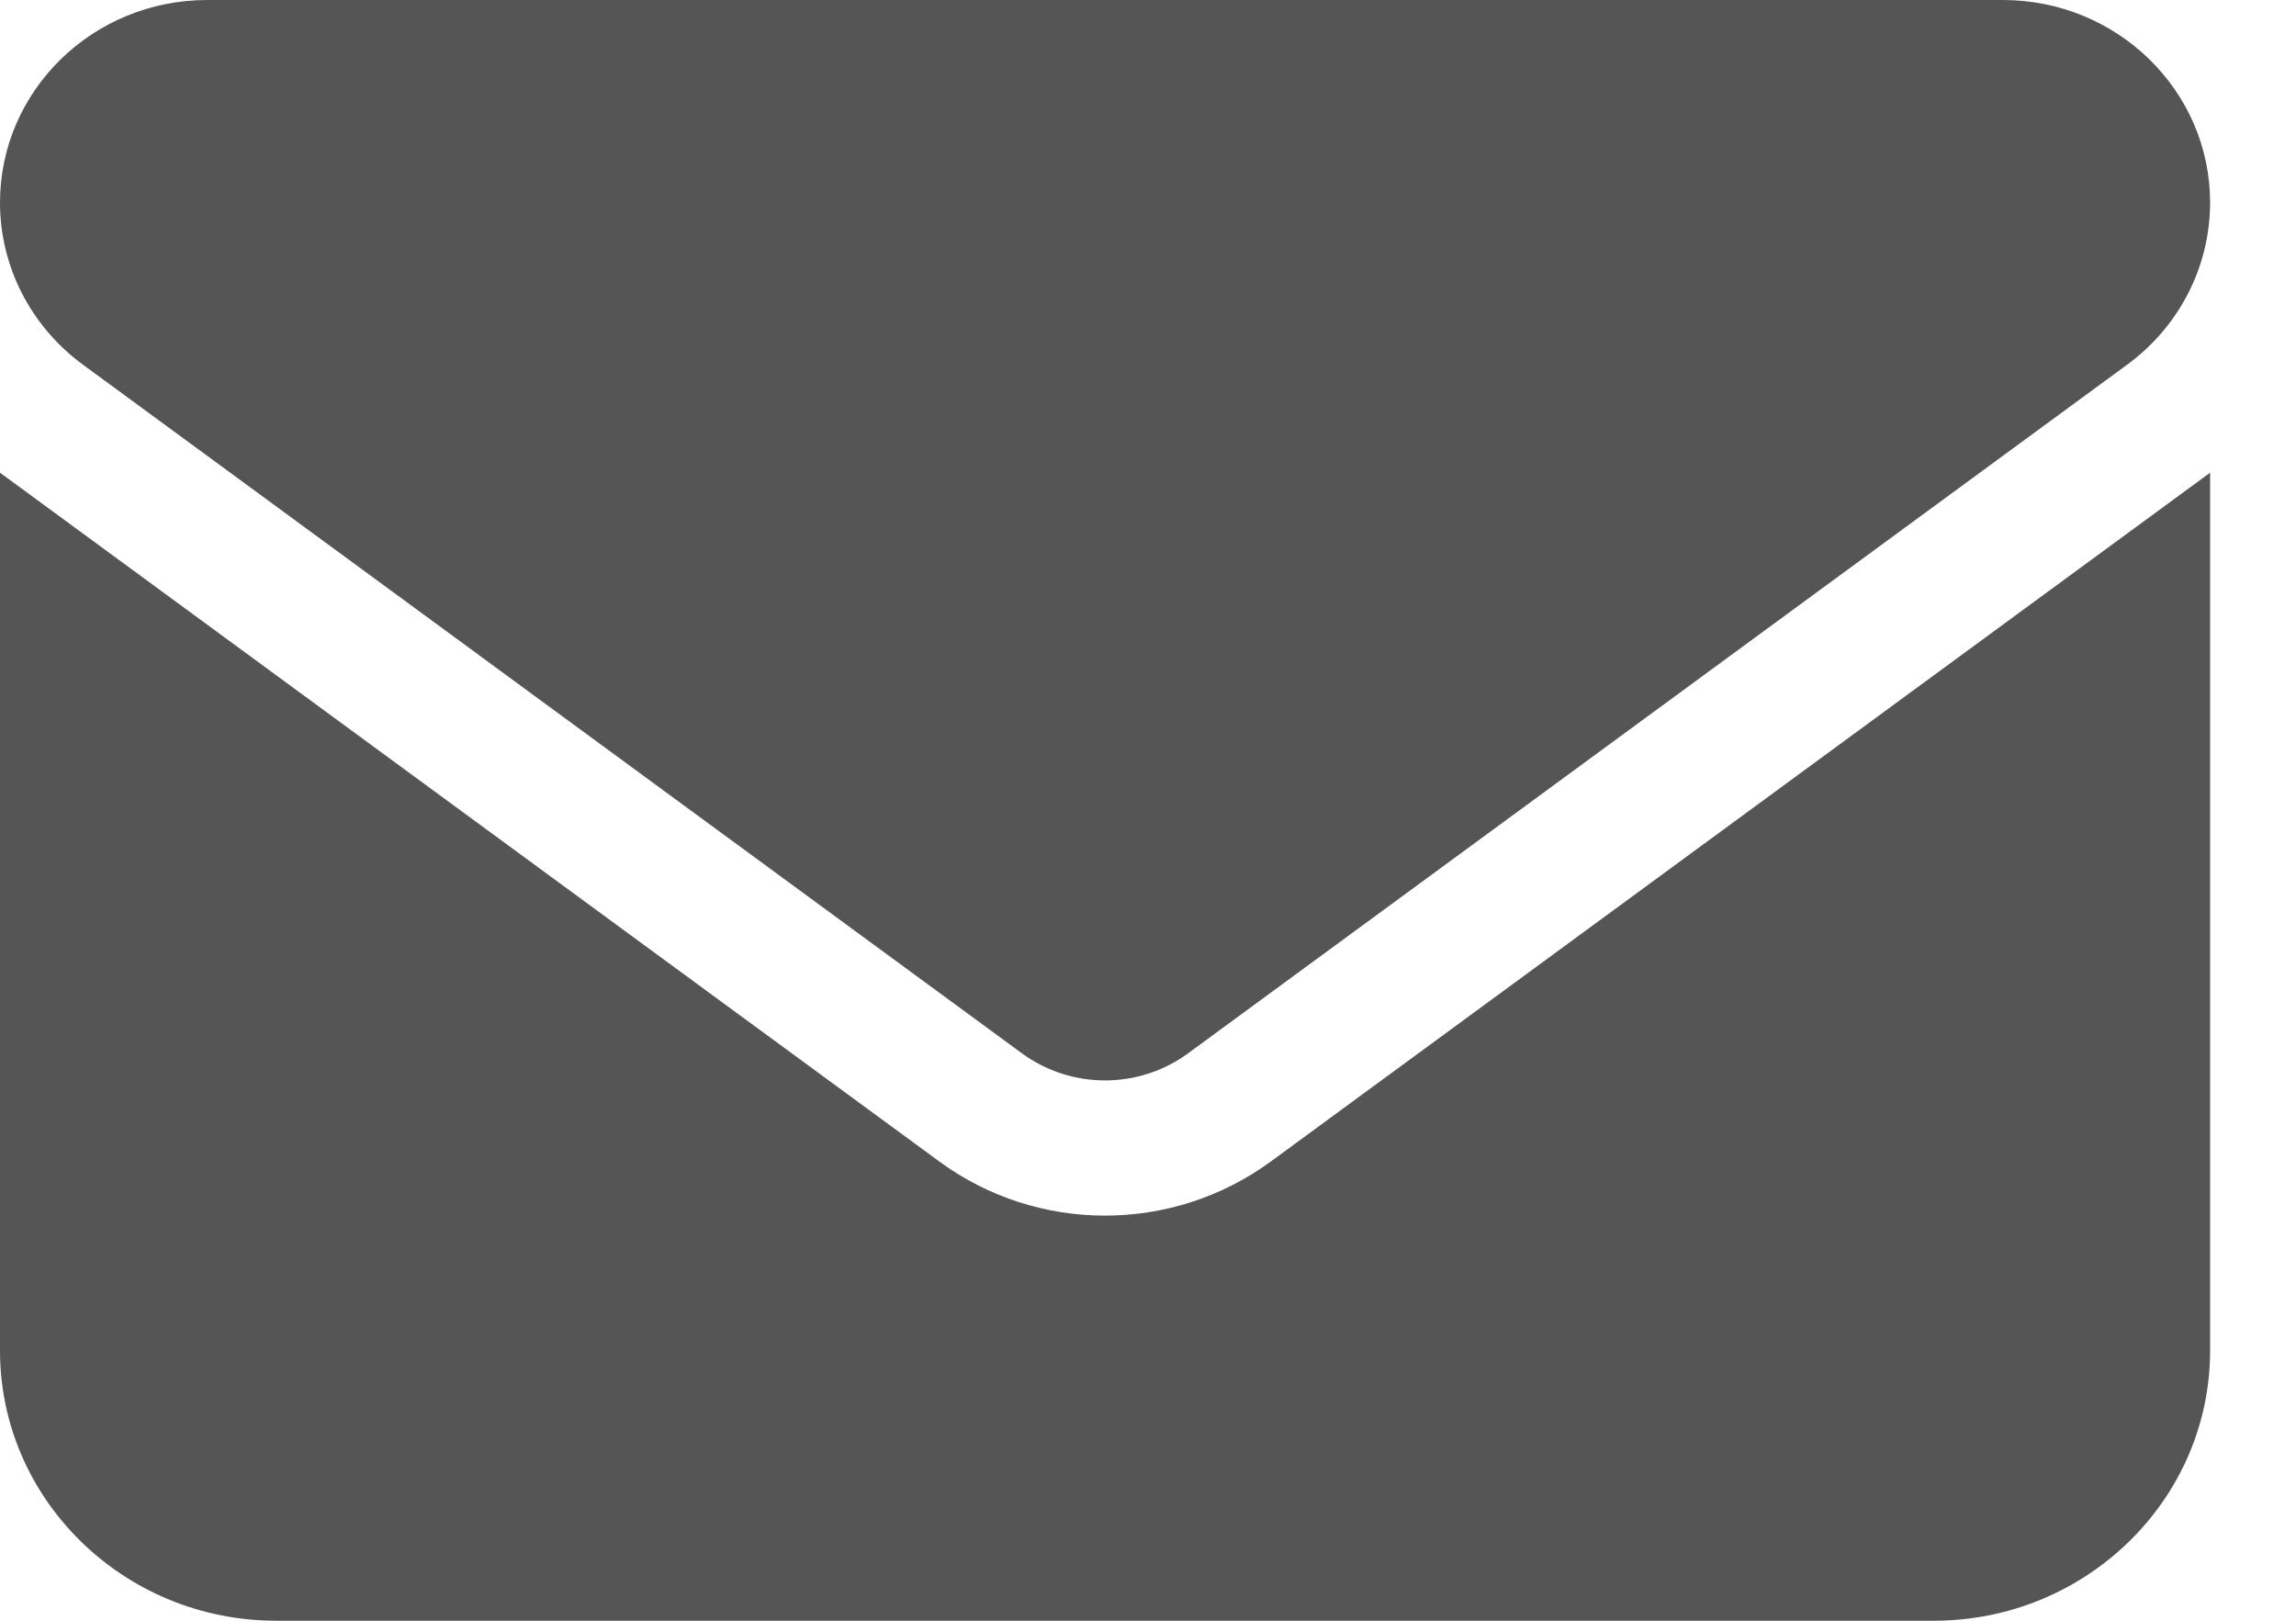 <svg xmlns="http://www.w3.org/2000/svg" width="17" height="12" viewBox="0 0 17 12" fill="none">
  <path d="M1.534 0C0.687 0 0 0.672 0 1.5C0 1.972 0.227 2.416 0.614 2.7L7.568 7.8C7.933 8.066 8.431 8.066 8.795 7.8L15.75 2.7C16.137 2.416 16.364 1.972 16.364 1.5C16.364 0.672 15.677 0 14.829 0H1.534ZM0 3.5V10C0 11.103 0.917 12 2.045 12H14.318C15.446 12 16.364 11.103 16.364 10V3.5L9.409 8.6C8.68 9.134 7.683 9.134 6.955 8.6L0 3.5Z" fill="#555555"/>
</svg>